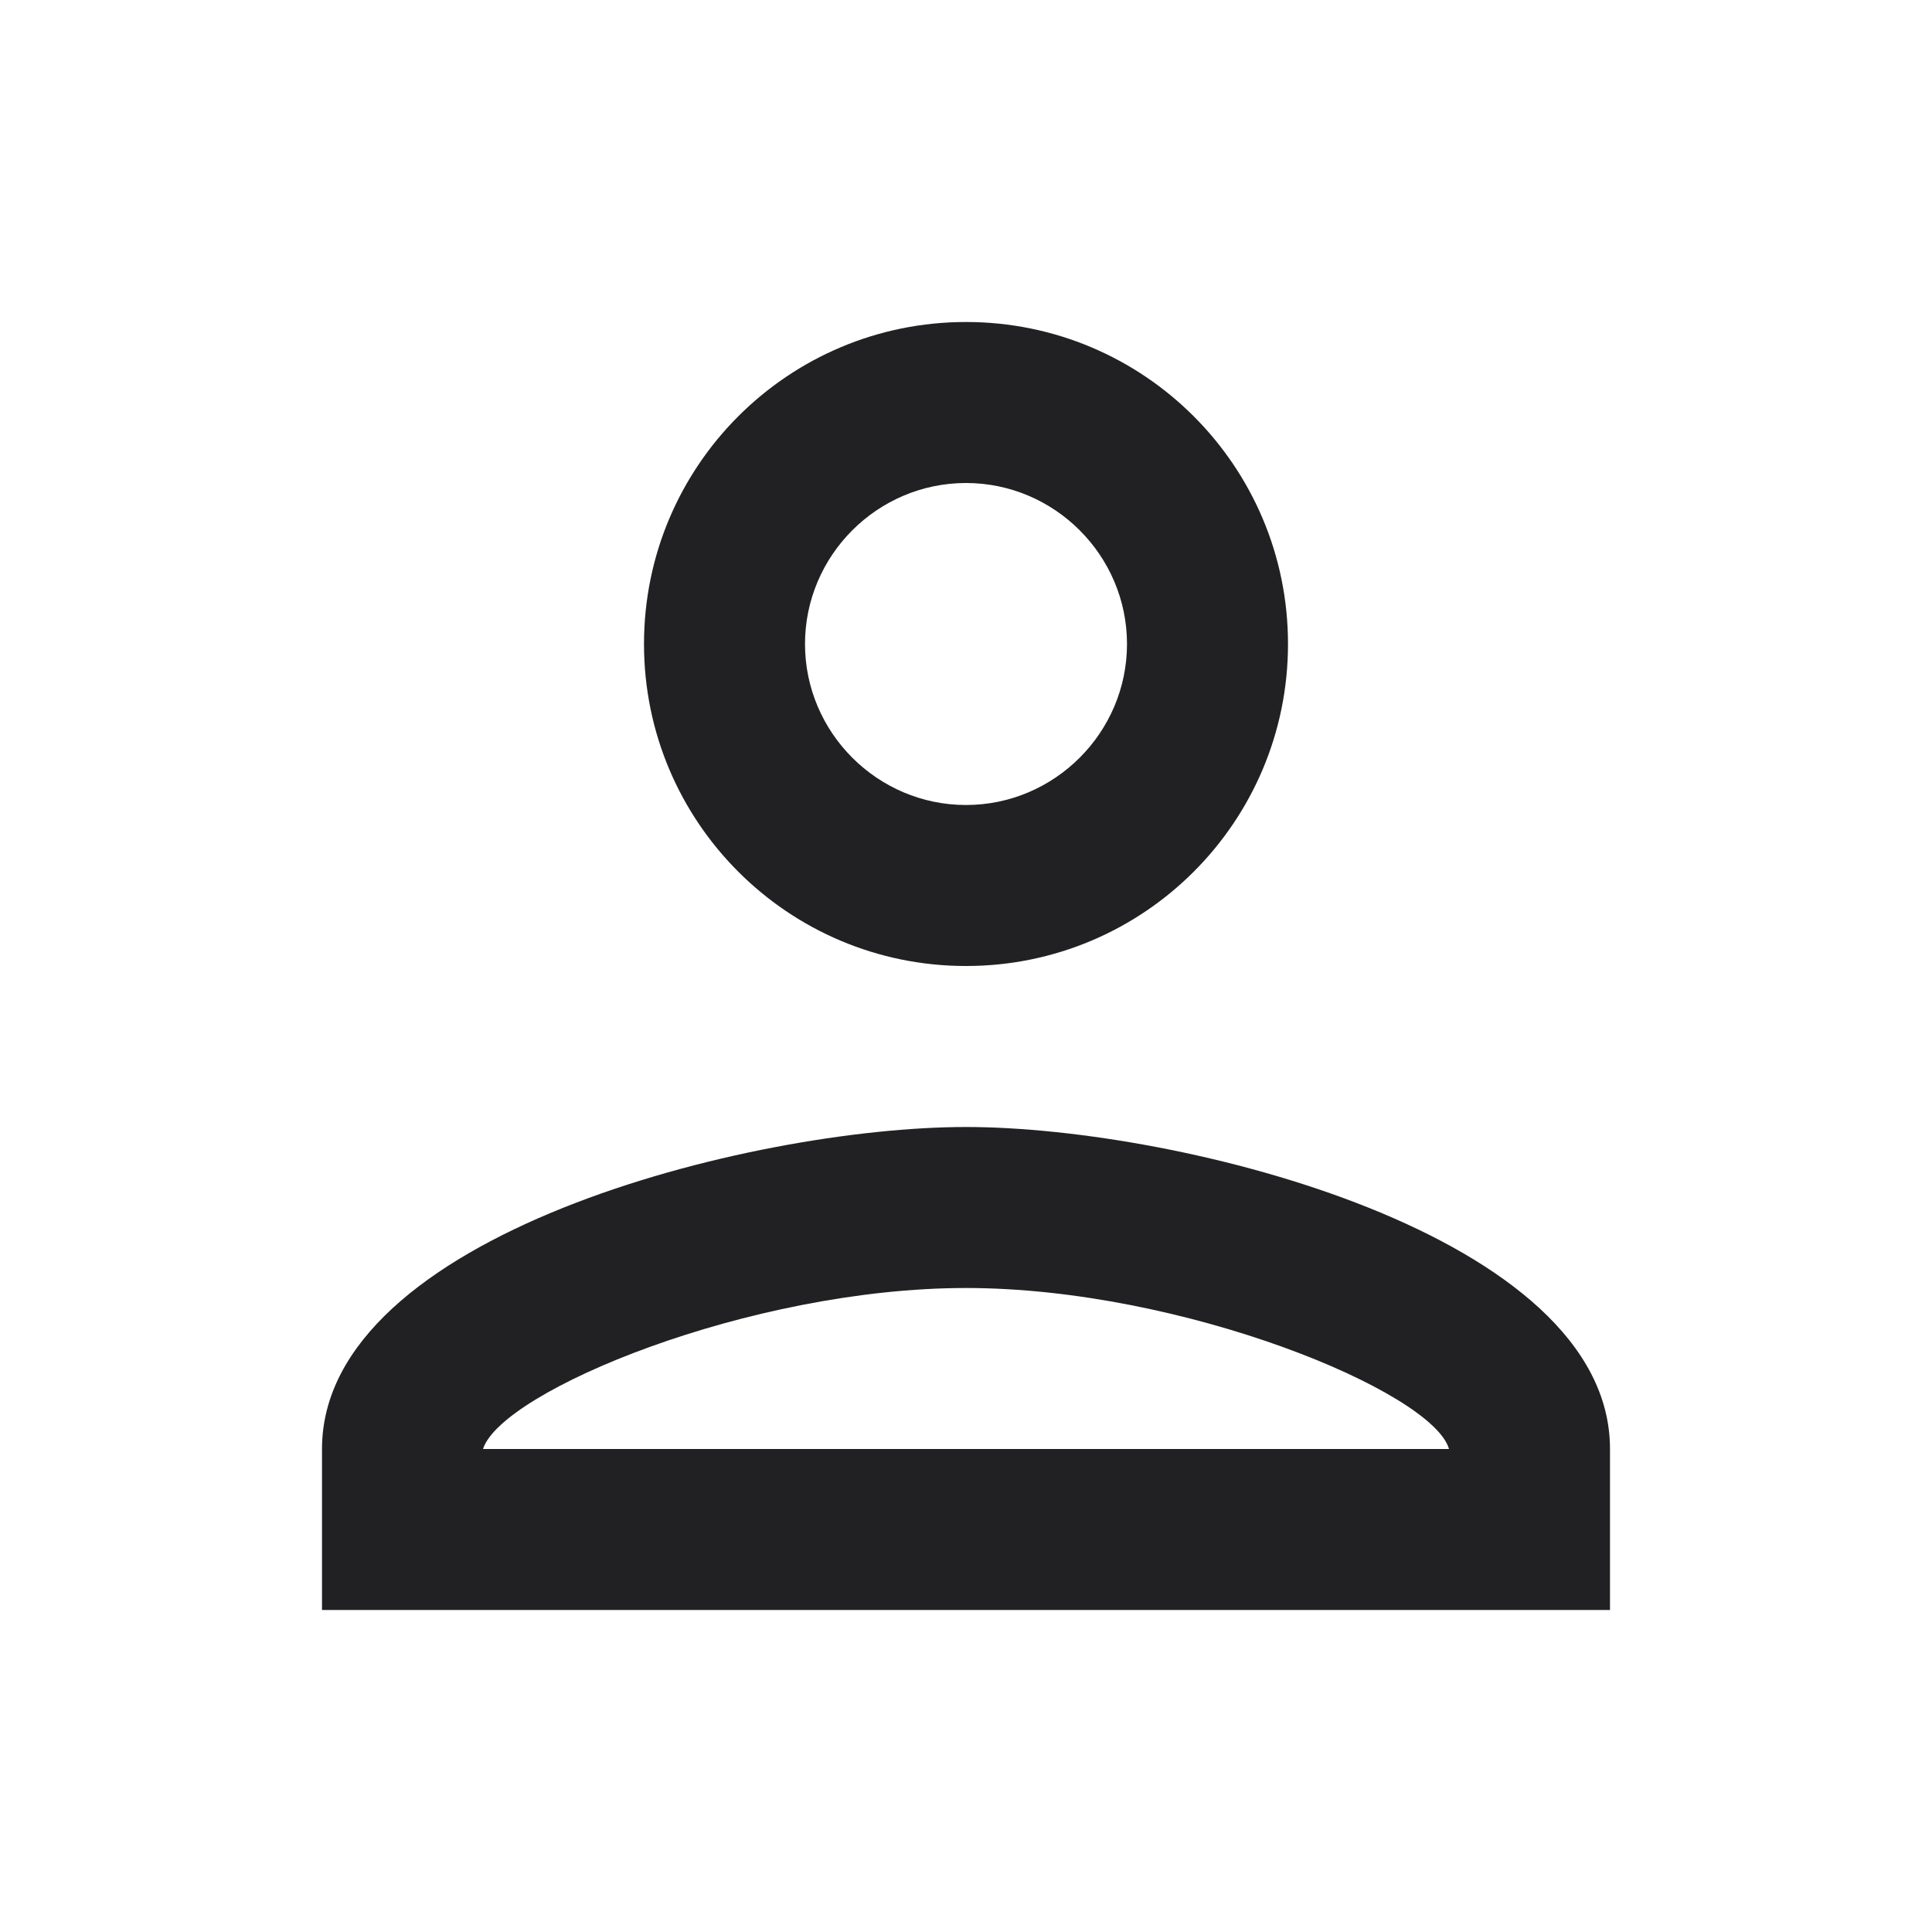 <svg width="36" height="36" viewBox="0 0 36 36" fill="none" xmlns="http://www.w3.org/2000/svg">
<path d="M18 9C19.65 9 21 10.35 21 12C21 13.65 19.65 15 18 15C16.35 15 15 13.65 15 12C15 10.35 16.35 9 18 9ZM18 24C22.05 24 26.7 25.935 27 27H9C9.345 25.92 13.965 24 18 24ZM18 6C14.685 6 12 8.685 12 12C12 15.315 14.685 18 18 18C21.315 18 24 15.315 24 12C24 8.685 21.315 6 18 6ZM18 21C13.995 21 6 23.01 6 27V30H30V27C30 23.01 22.005 21 18 21Z" fill="#212022"/>
</svg>
